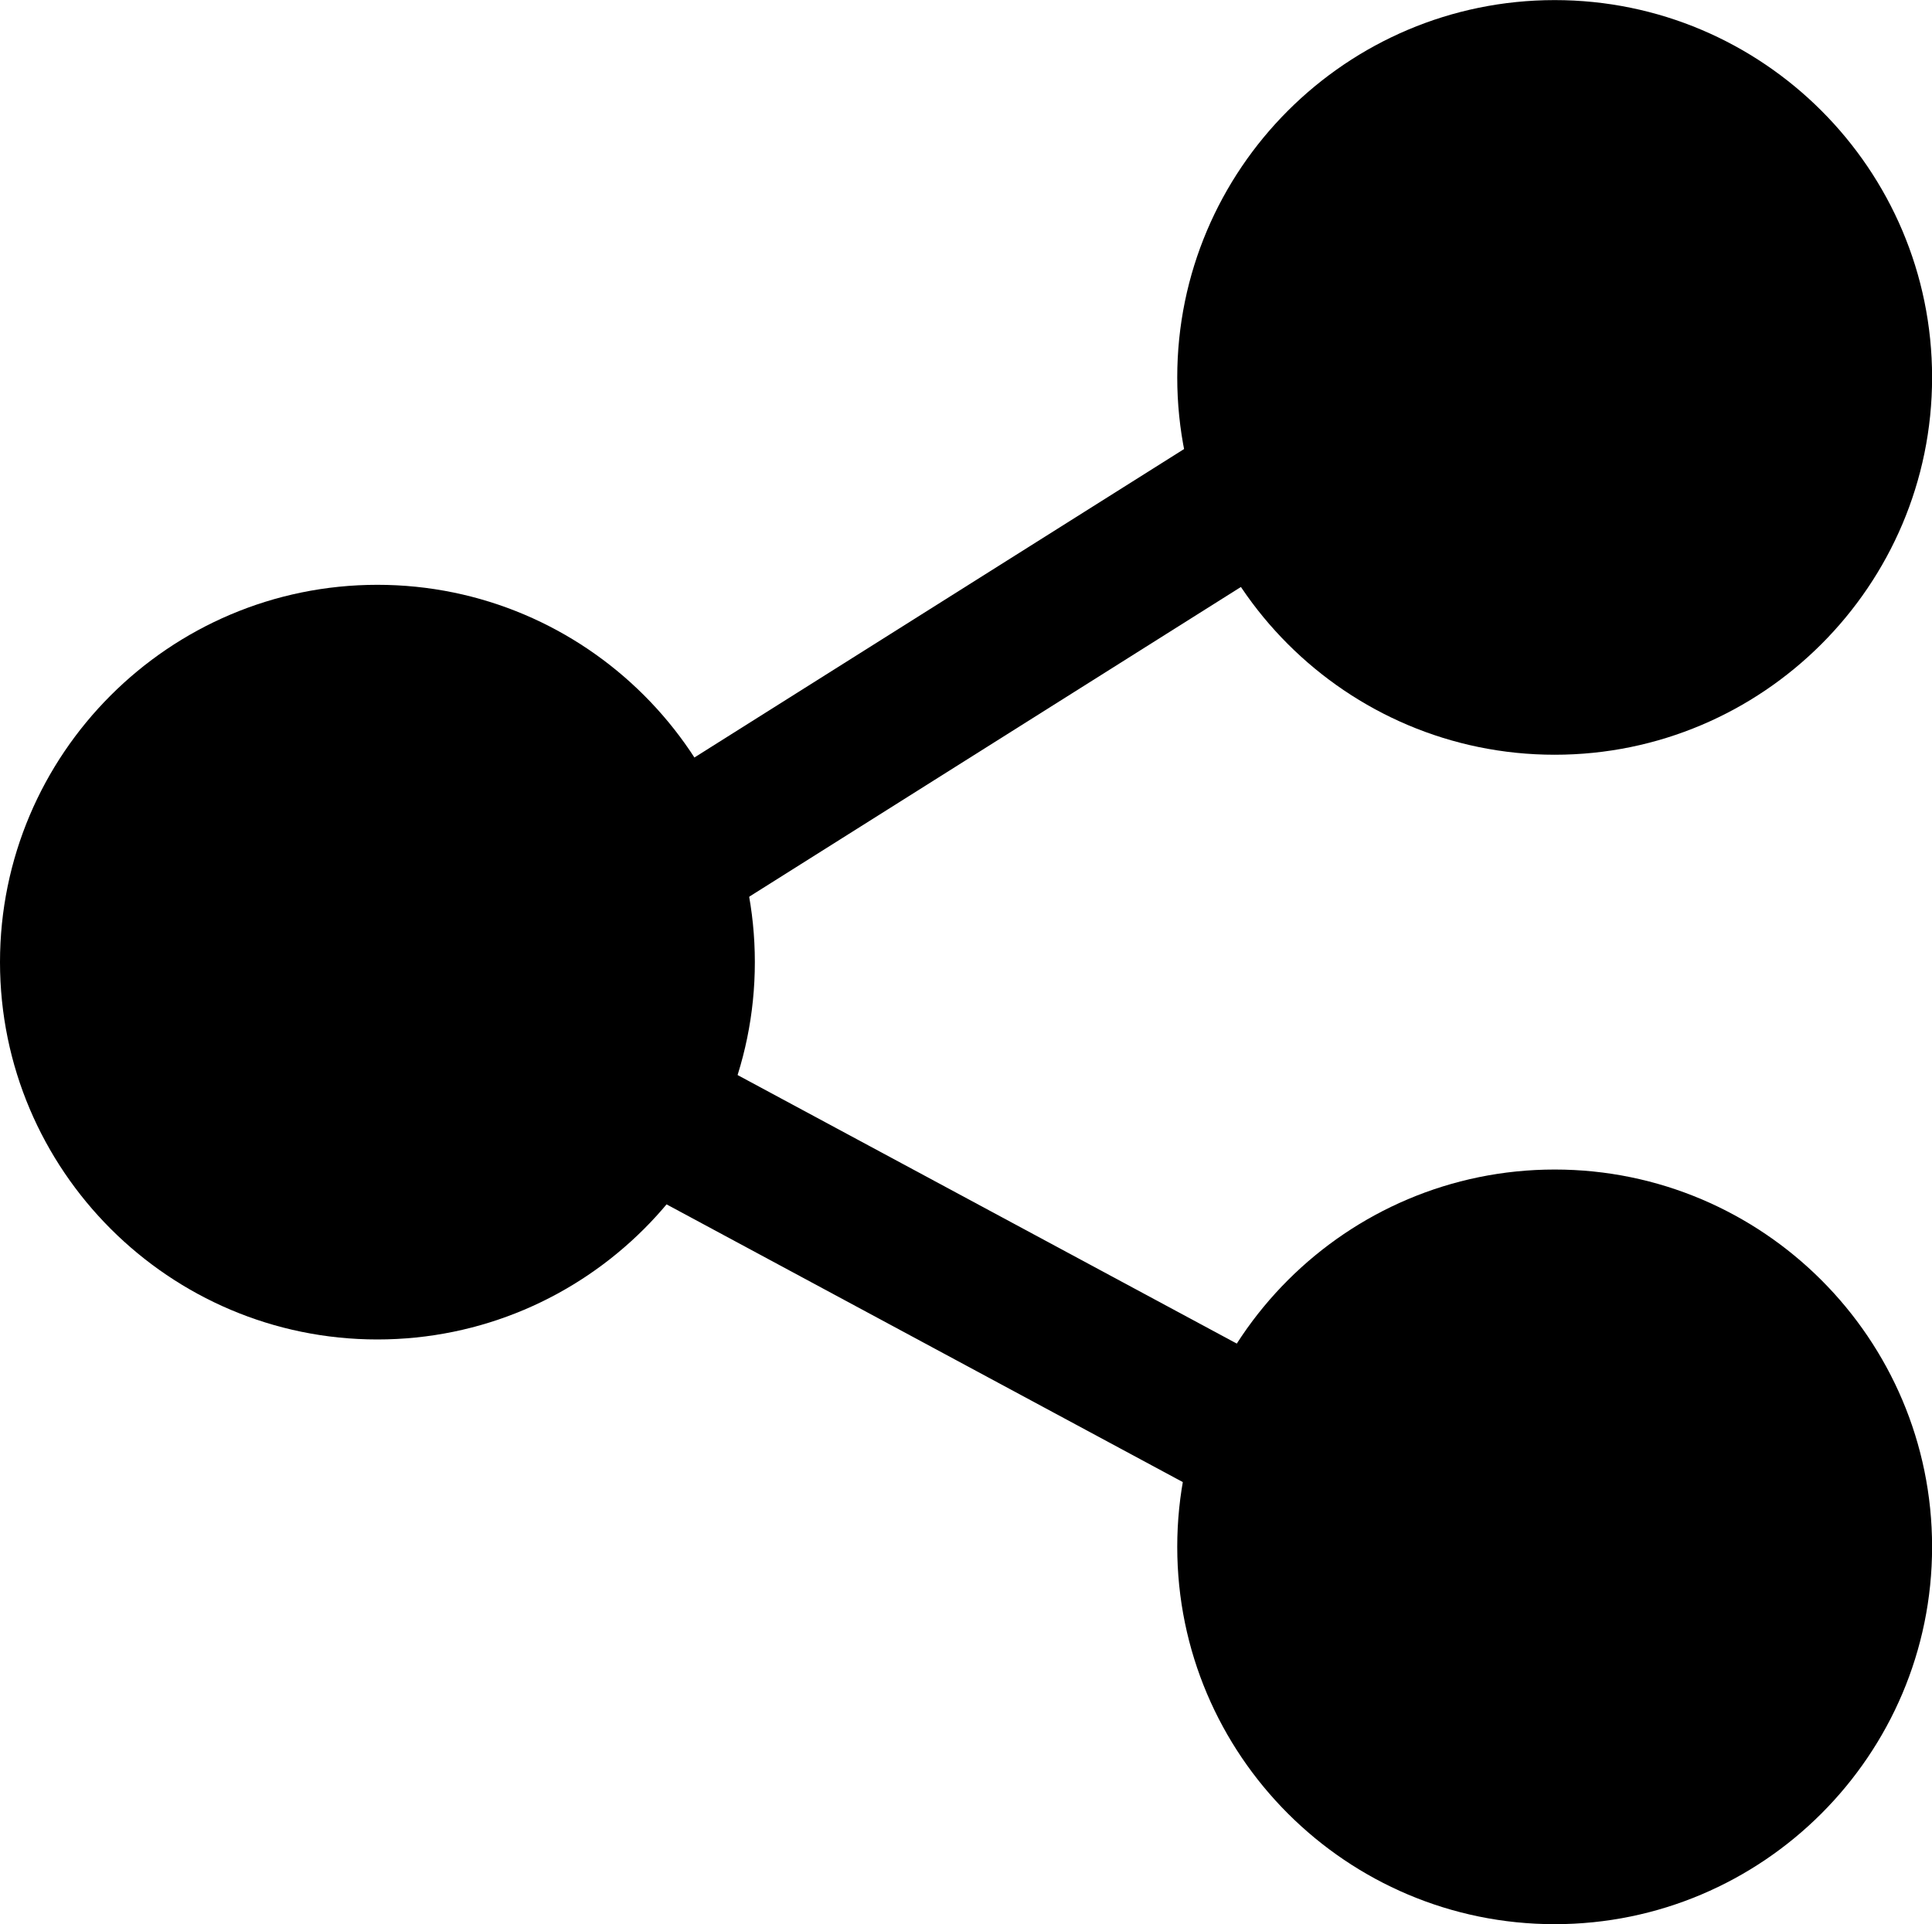 <?xml version="1.0" encoding="utf-8"?>
<!-- Generator: Adobe Illustrator 16.0.0, SVG Export Plug-In . SVG Version: 6.00 Build 0)  -->
<!DOCTYPE svg PUBLIC "-//W3C//DTD SVG 1.1//EN" "http://www.w3.org/Graphics/SVG/1.1/DTD/svg11.dtd">
<svg version="1.1" id="Layer_1" xmlns="http://www.w3.org/2000/svg" xmlns:xlink="http://www.w3.org/1999/xlink" x="0px" y="0px"
	 width="20.985px" height="20.903px" viewBox="1.507 1.548 20.985 20.903" enable-background="new 1.507 1.548 20.985 20.903"
	 xml:space="preserve">
<g>
	<g>
		<rect x="10.908" y="1.03" transform="matrix(-0.533 -0.846 0.846 -0.533 10.293 23.772)" width="1.597" height="16.032"/>
	</g>
</g>
<g>
	<g>
		<path d="M5.606,16.099c-2.26,0-4.099-1.839-4.099-4.099c0-2.26,1.838-4.099,4.099-4.099s4.1,1.838,4.1,4.099
			C9.706,14.26,7.867,16.099,5.606,16.099z"/>
	</g>
</g>
<g>
	<g>
		<path d="M18.394,9.747c-2.261,0-4.1-1.838-4.1-4.099s1.839-4.099,4.1-4.099c2.26,0,4.099,1.838,4.099,4.099
			S20.653,9.747,18.394,9.747z"/>
	</g>
</g>
<g>
	<g>
		<path d="M18.394,22.451c-2.261,0-4.1-1.838-4.1-4.099s1.839-4.099,4.1-4.099c2.26,0,4.099,1.838,4.099,4.099
			S20.653,22.451,18.394,22.451z"/>
	</g>
</g>
<g>
	<g>
		<rect x="3.484" y="14.37" transform="matrix(-0.881 -0.474 0.474 -0.881 14.306 33.947)" width="15.893" height="1.602"/>
	</g>
</g>
</svg>
